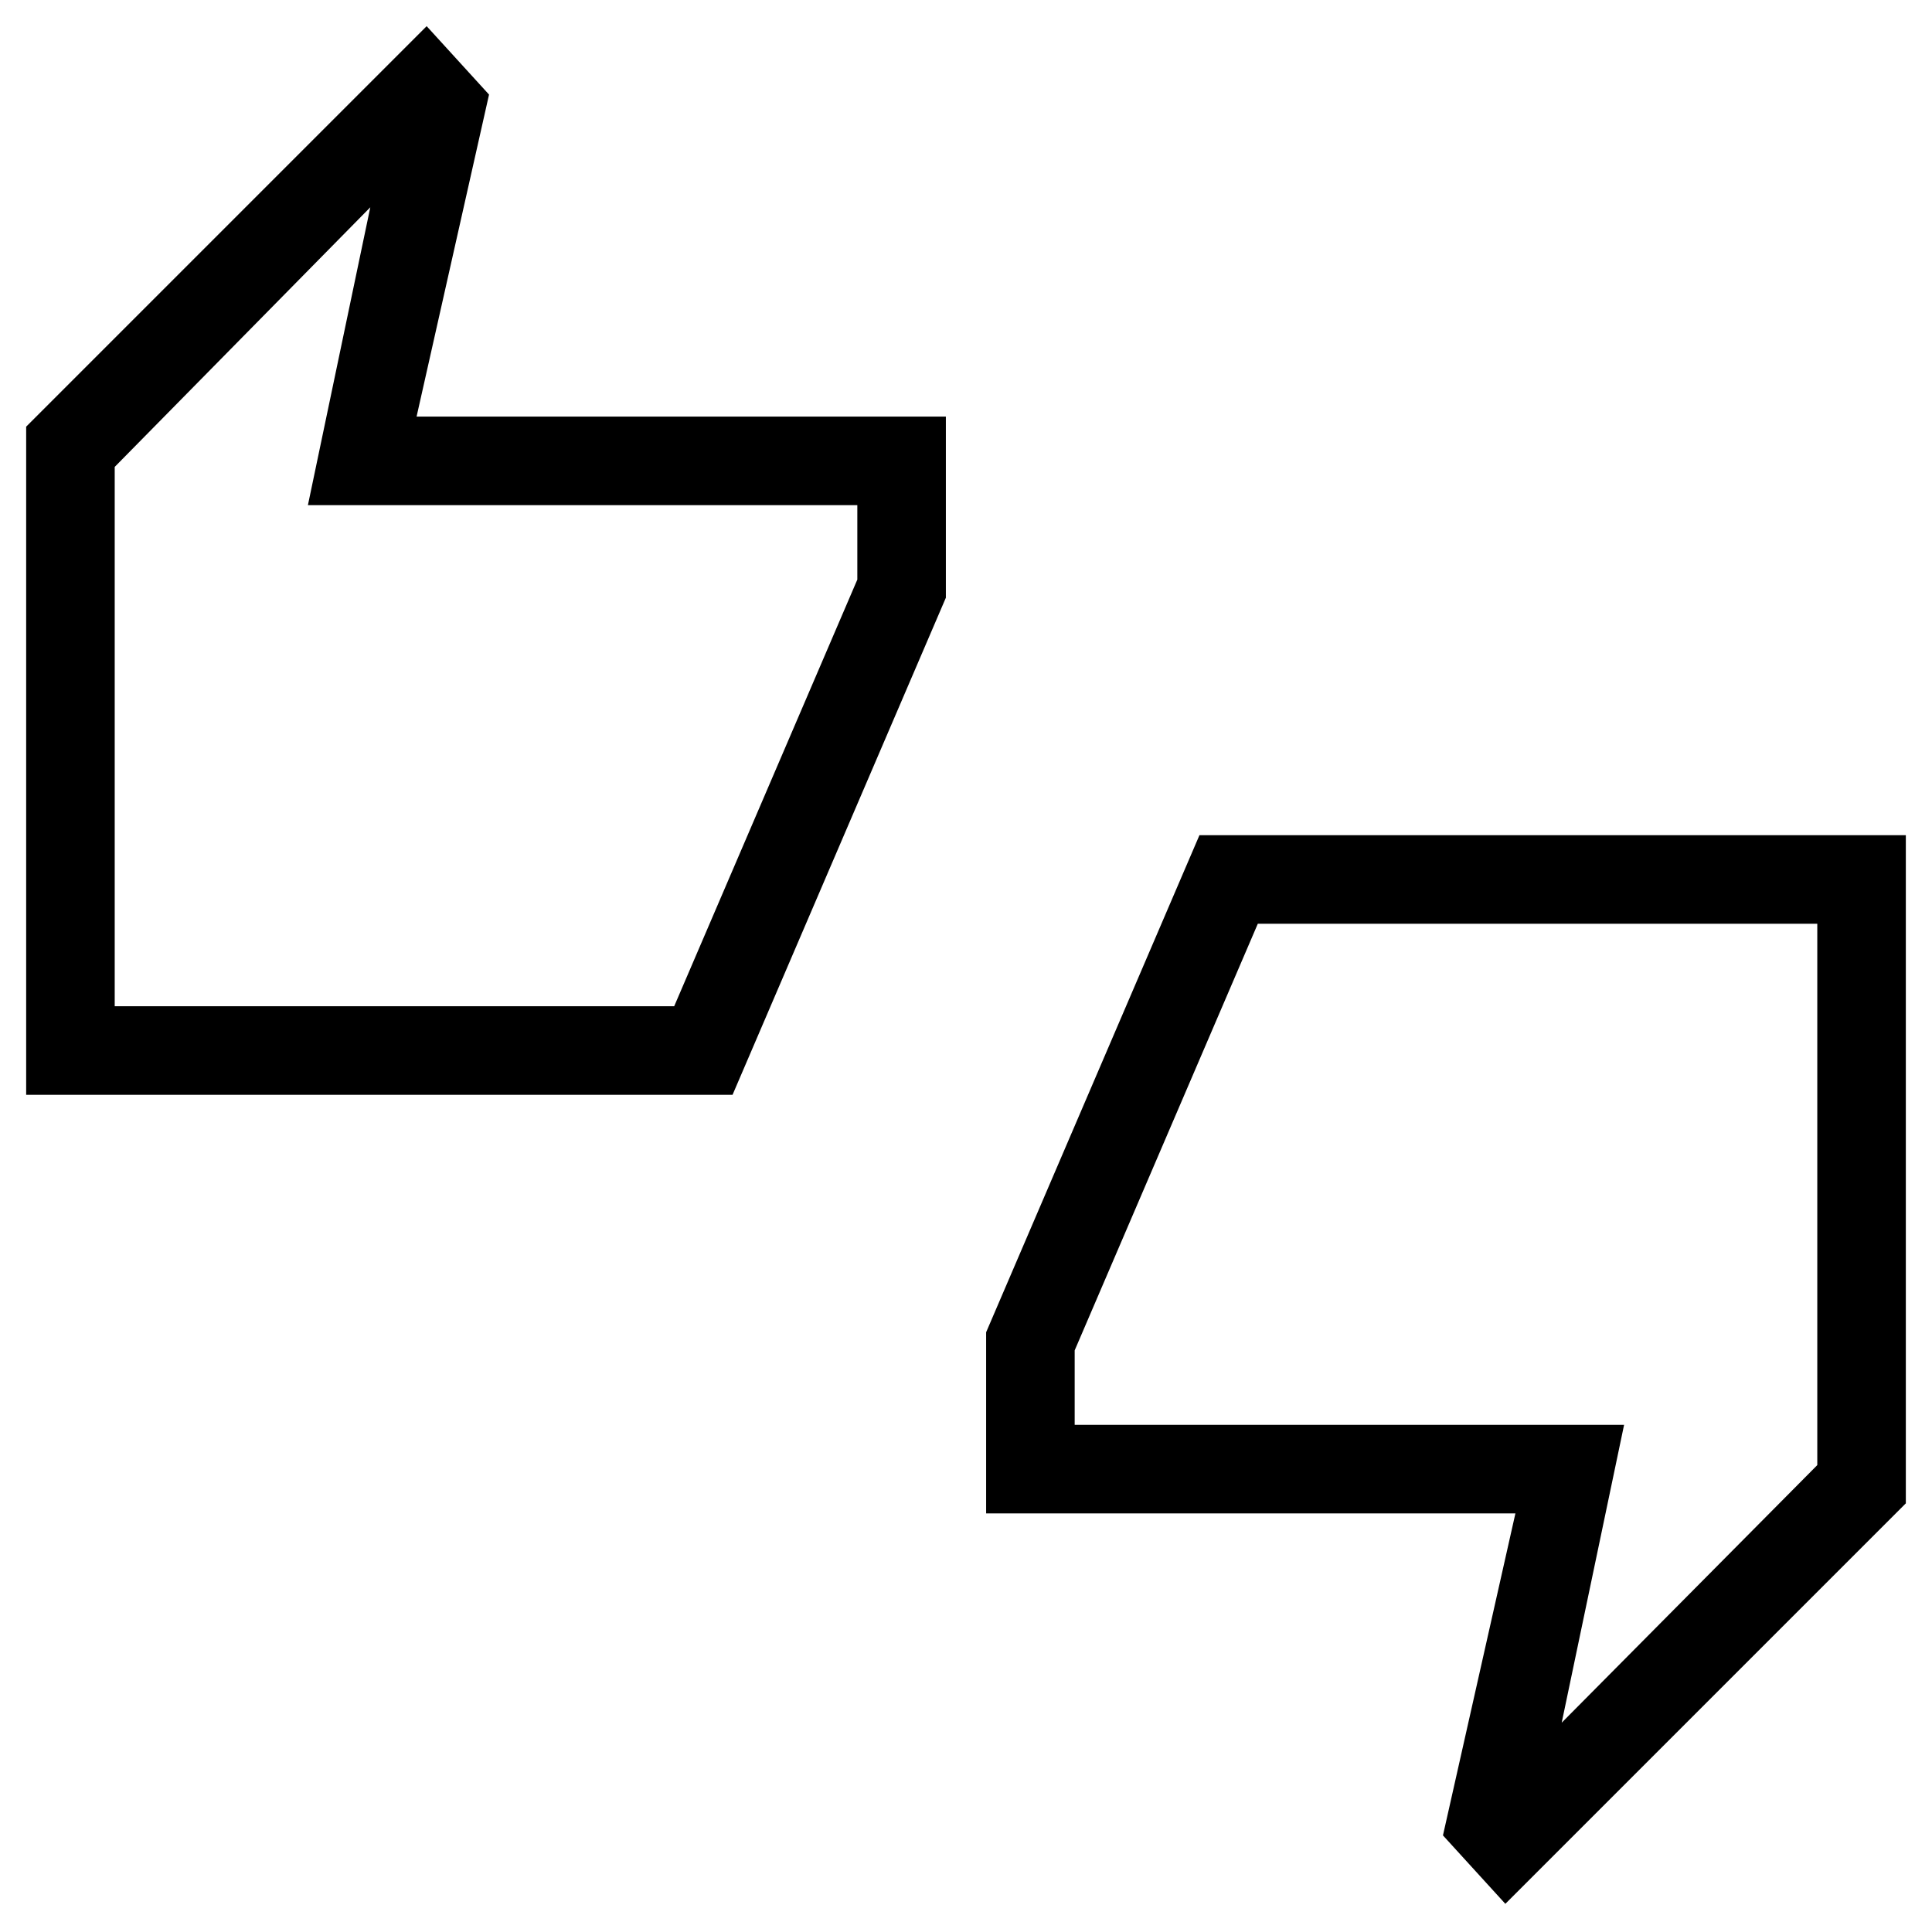 <svg xmlns="http://www.w3.org/2000/svg" height="48" width="48"><path d="M0.65 27.2V10.6L10.6 0.65L12.15 2.35L10.35 10.35H23.5V14.85L18.2 27.2ZM2.85 25H16.75L21.3 14.4V12.55H7.65L9.2 5.15L2.85 11.6ZM37.4 47.3 35.85 45.6 37.65 37.6H24.5V33.1L29.8 20.75H47.35V37.35ZM38.8 42.8 45.15 36.4V22.95H31.25L26.7 33.55V35.4H40.35ZM2.85 25V11.6V12.55V14.4V25ZM45.15 36.4V35.4V33.55V22.95V36.4Z"/></svg>